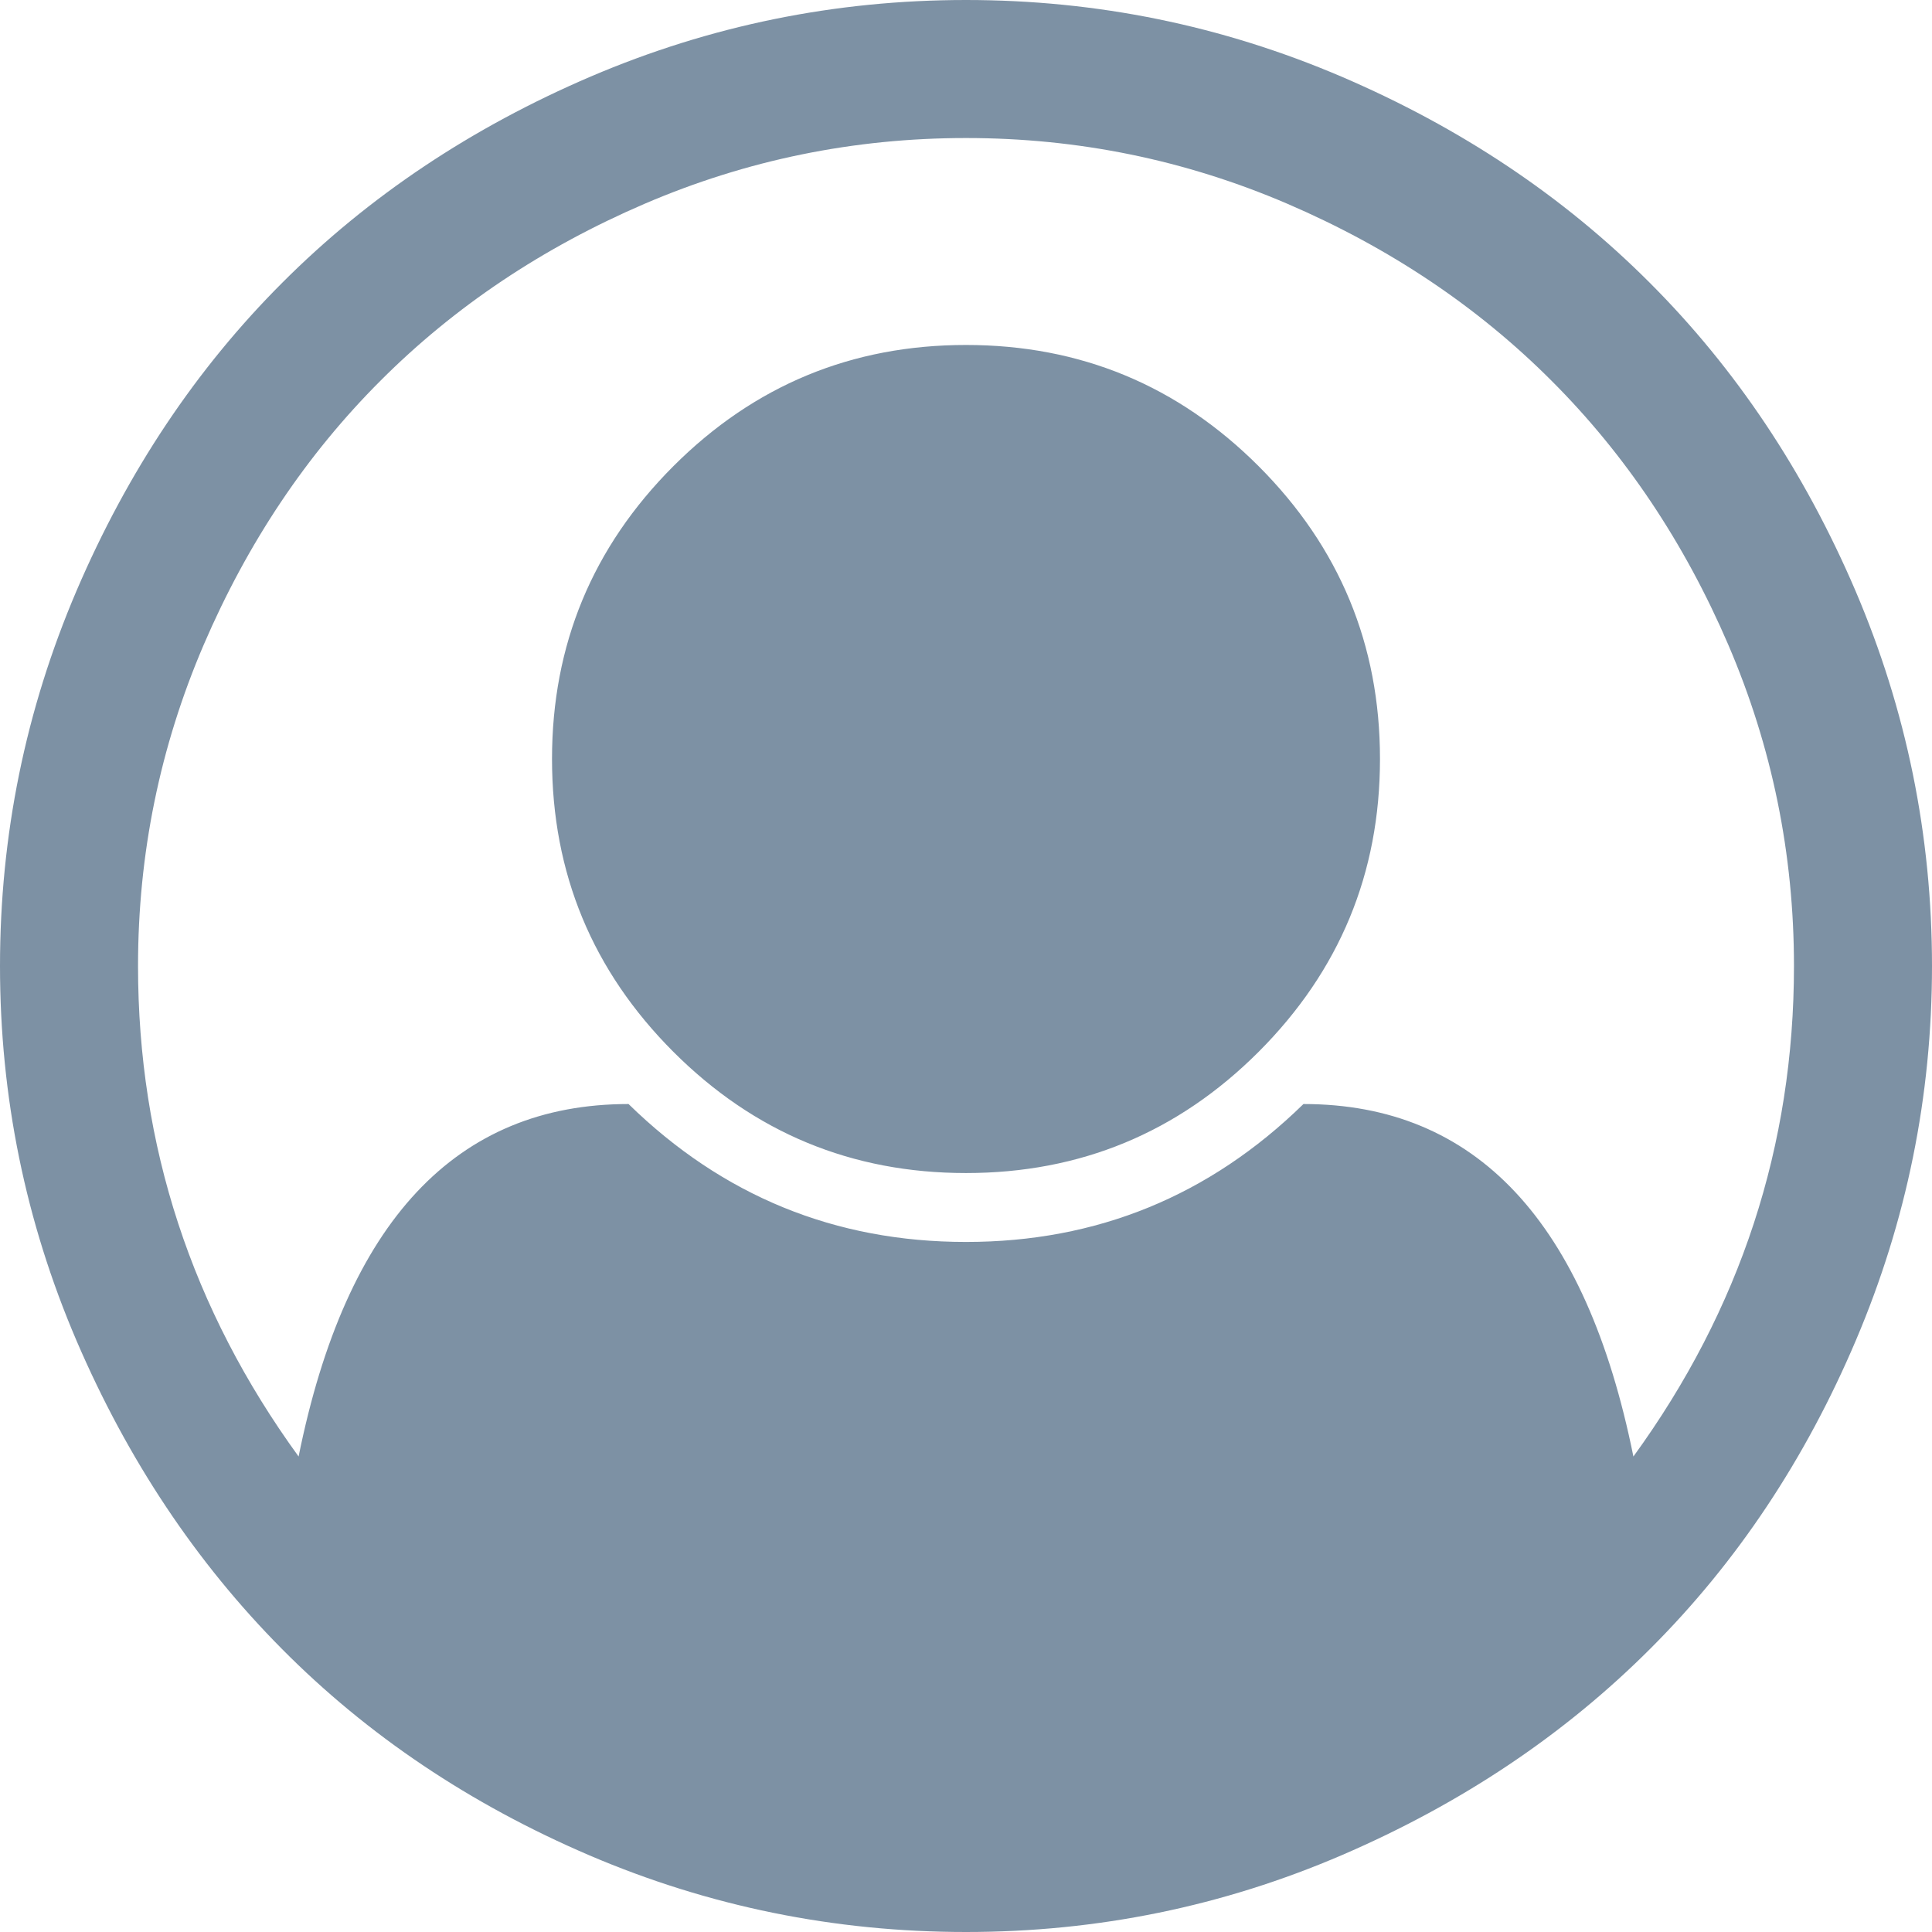 ﻿<?xml version="1.0" encoding="utf-8"?>
<svg version="1.1" xmlns:xlink="http://www.w3.org/1999/xlink" width="18px" height="18px" xmlns="http://www.w3.org/2000/svg">
  <g transform="matrix(1 0 0 1 -17 -69 )">
    <path d="M 5.504 0.713  C 6.616 0.238  7.781 0  9 0  C 10.219 0  11.384 0.238  12.496 0.713  C 13.607 1.189  14.565 1.828  15.368 2.632  C 16.172 3.435  16.811 4.393  17.287 5.504  C 17.762 6.616  18 7.781  18 9  C 18 10.212  17.764 11.374  17.292 12.485  C 16.82 13.597  16.182 14.555  15.378 15.358  C 14.575 16.162  13.617 16.803  12.506 17.282  C 11.394 17.761  10.225 18  9 18  C 7.775 18  6.606 17.762  5.494 17.287  C 4.383 16.811  3.427 16.17  2.627 15.363  C 1.826 14.556  1.189 13.599  0.713 12.491  C 0.238 11.382  0 10.219  0 9  C 0 7.781  0.238 6.616  0.713 5.504  C 1.189 4.393  1.828 3.435  2.632 2.632  C 3.435 1.828  4.393 1.189  5.504 0.713  Z M 12.144 10.286  C 13.751 10.286  14.776 11.381  15.218 13.57  C 16.215 12.198  16.714 10.674  16.714 9  C 16.714 7.955  16.51 6.958  16.102 6.007  C 15.693 5.056  15.144 4.235  14.454 3.546  C 13.765 2.856  12.944 2.307  11.993 1.898  C 11.042 1.49  10.045 1.286  9 1.286  C 7.955 1.286  6.958 1.49  6.007 1.898  C 5.056 2.307  4.235 2.856  3.546 3.546  C 2.856 4.235  2.307 5.056  1.898 6.007  C 1.49 6.958  1.286 7.955  1.286 9  C 1.286 10.674  1.785 12.198  2.782 13.57  C 3.224 11.381  4.249 10.286  5.856 10.286  C 6.733 11.143  7.781 11.571  9 11.571  C 10.219 11.571  11.267 11.143  12.144 10.286  Z M 11.727 9.799  C 12.48 9.045  12.857 8.136  12.857 7.071  C 12.857 6.007  12.48 5.098  11.727 4.344  C 10.974 3.591  10.065 3.214  9 3.214  C 7.935 3.214  7.026 3.591  6.273 4.344  C 5.52 5.098  5.143 6.007  5.143 7.071  C 5.143 8.136  5.52 9.045  6.273 9.799  C 7.026 10.552  7.935 10.929  9 10.929  C 10.065 10.929  10.974 10.552  11.727 9.799  Z " fill-rule="nonzero" fill="#7d91a4" stroke="none" transform="matrix(1 0 0 1 17 69 )" />
  </g>
</svg>
